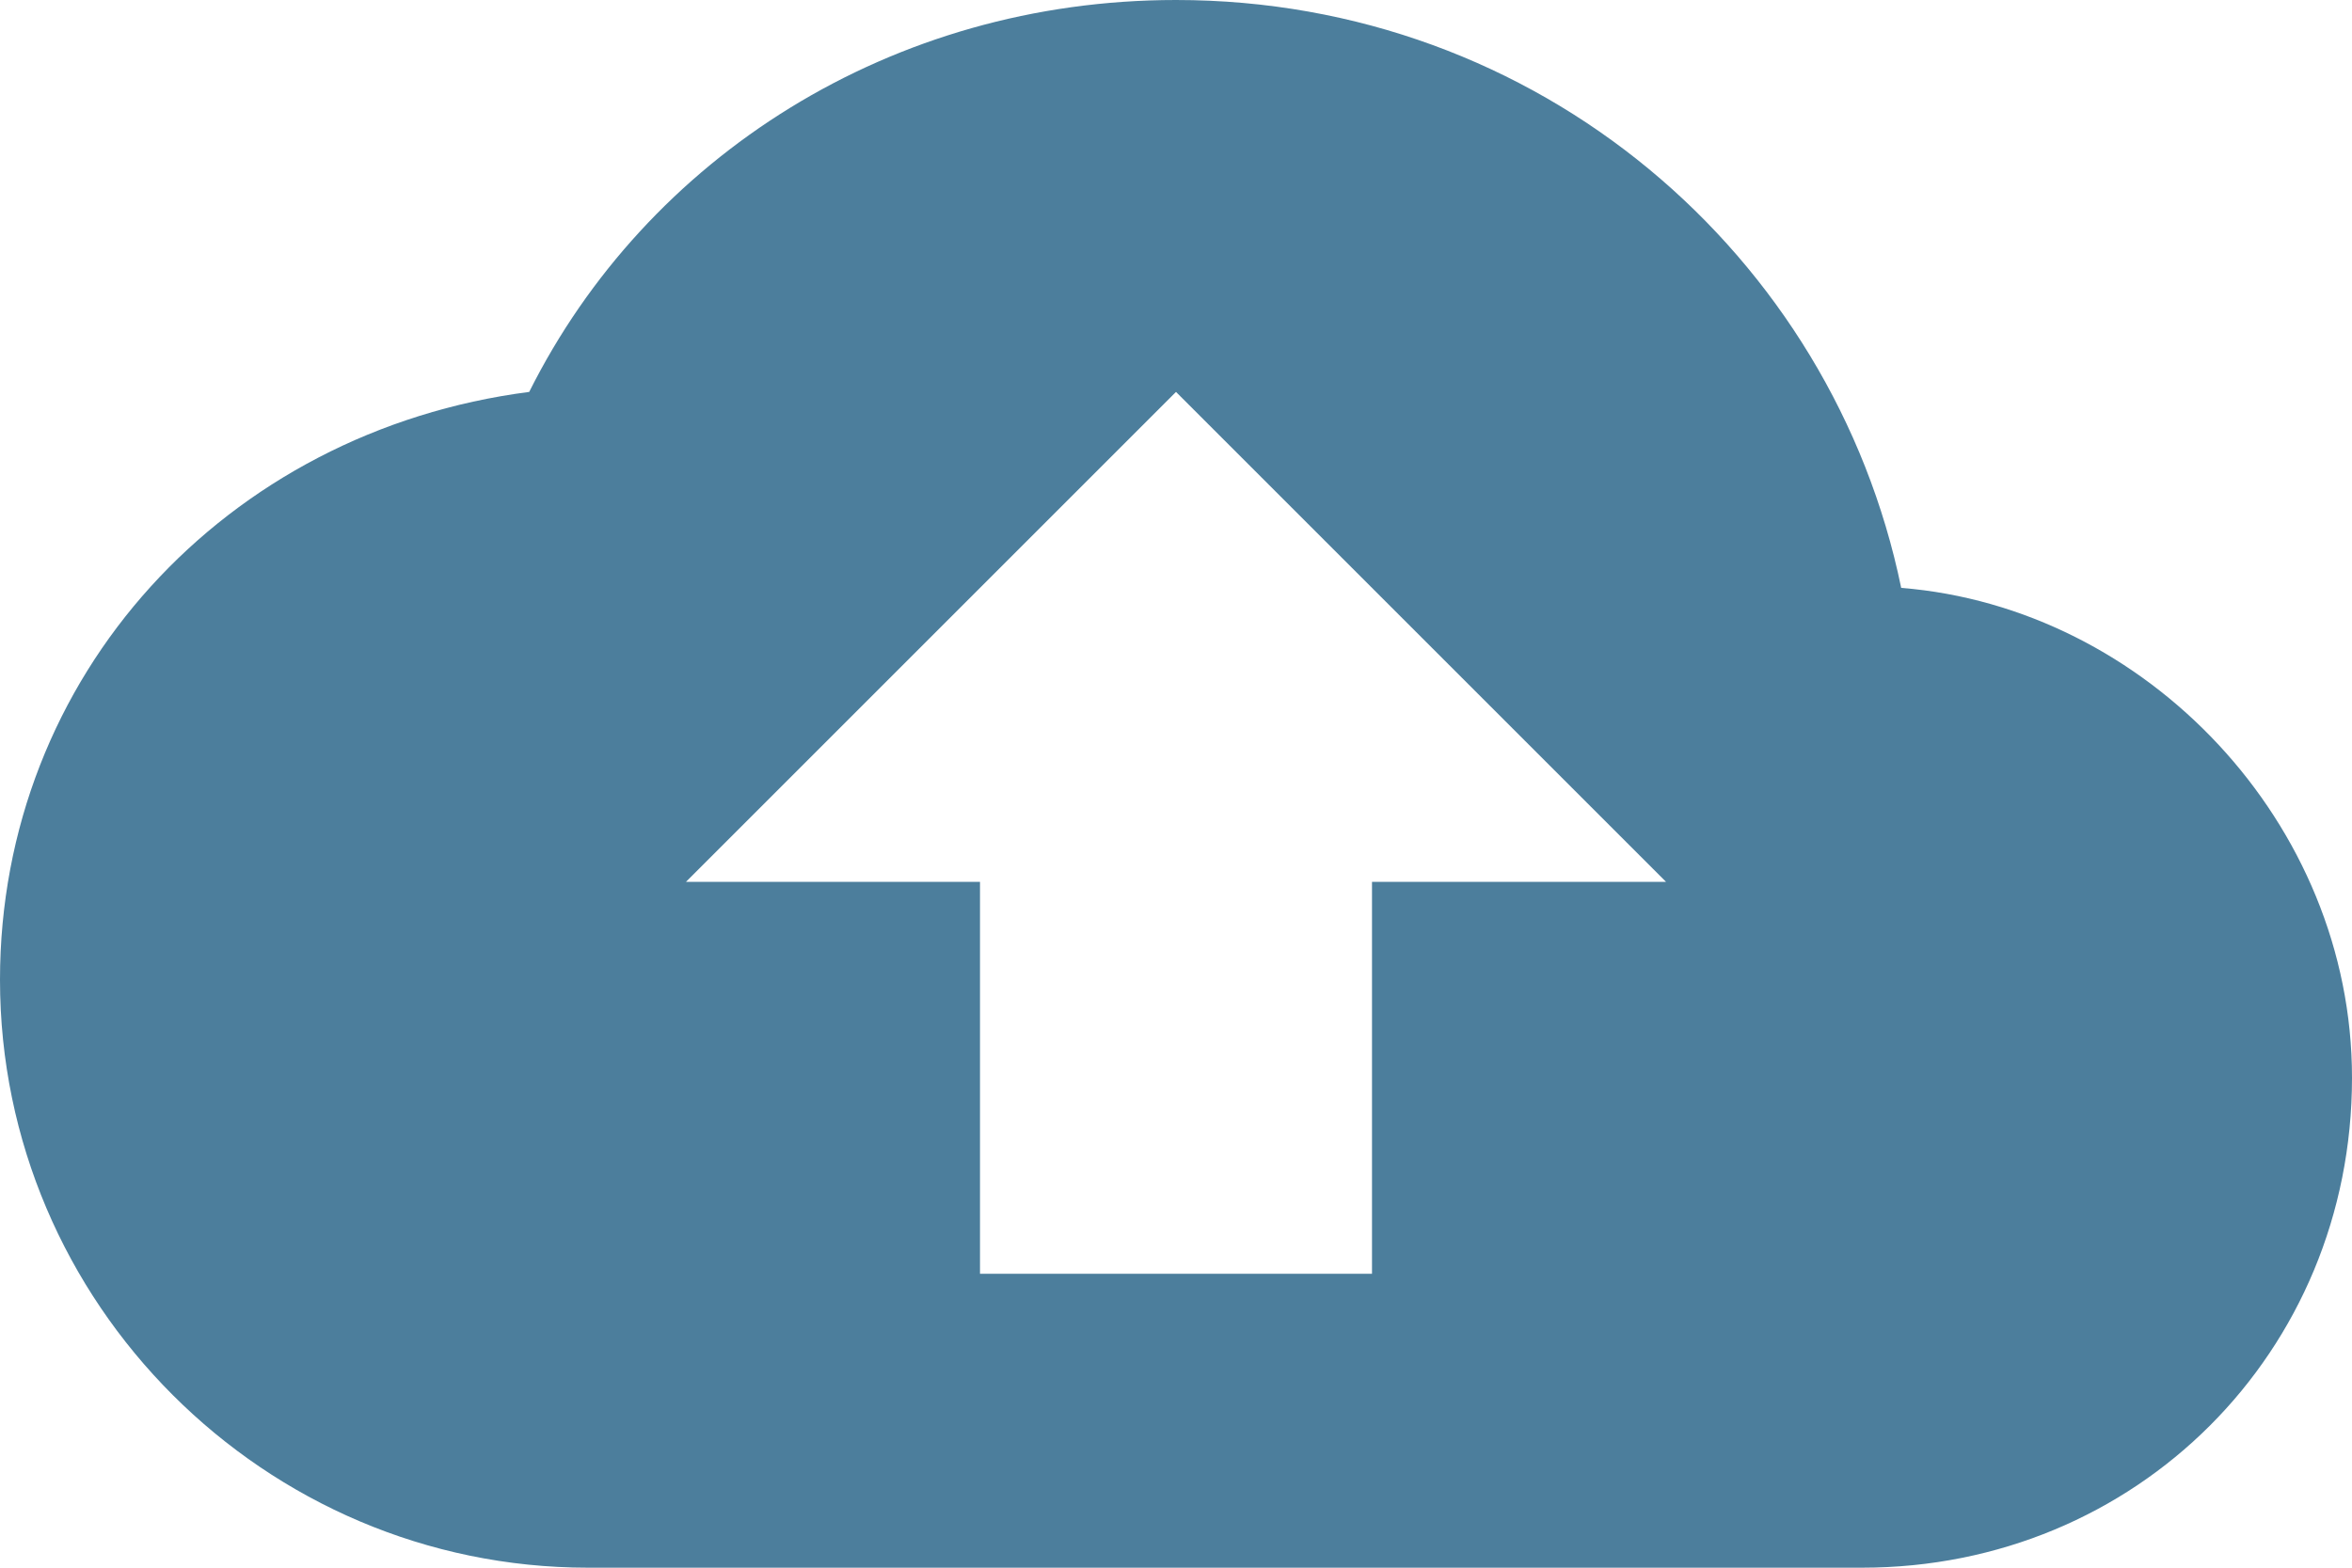 <?xml version="1.0" encoding="UTF-8" standalone="no"?>
<svg width="30px" height="20px" viewBox="0 0 30 20" version="1.1" xmlns="http://www.w3.org/2000/svg" xmlns:xlink="http://www.w3.org/1999/xlink" xmlns:sketch="http://www.bohemiancoding.com/sketch/ns">
    <!-- Generator: Sketch 3.3.3 (12072) - http://www.bohemiancoding.com/sketch -->
    <title>icon-upload</title>
    <desc>Created with Sketch.</desc>
    <defs></defs>
    <g id="Page-1" stroke="none" stroke-width="1" fill="none" fill-rule="evenodd" sketch:type="MSPage">
        <g id="Empresa---Nuevo-proveedor-(datos-administrativos)" sketch:type="MSArtboardGroup" transform="translate(-396, -782)">
            <g id="formulario" sketch:type="MSLayerGroup" transform="translate(59.5, 444)">
                <g id="documentos-adjuntos" transform="translate(40, 268)" sketch:type="MSShapeGroup">
                    <g id="upload-documents" transform="translate(0.5, 42)">
                        <g id="icon-upload" transform="translate(311, 38) scale(1, -1) translate(-311, -38) translate(296, 23)">
                            <path d="M30,0 L0,0 L0,30 L30,30 L30,0 Z" id="bounds"></path>
                            <path d="M24.25,17.5 C23.375,21.75 19.625,25 15,25 C11.375,25 8.25,23 6.75,20 C2.875,19.5 0,16.375 0,12.5 C0,8.375 3.375,5 7.5,5 L23.75,5 C27.25,5 30,7.75 30,11.25 C30,14.5 27.375,17.25 24.25,17.5 L24.25,17.5 Z M17.5,13.75 L17.5,8.75 L12.5,8.75 L12.5,13.75 L8.75,13.75 L15,20 L21.25,13.75 L17.5,13.75 L17.5,13.75 Z" id="Shape" fill="#4C7E9C"></path>
                        </g>
                    </g>
                </g>
            </g>
        </g>
    </g>
</svg>